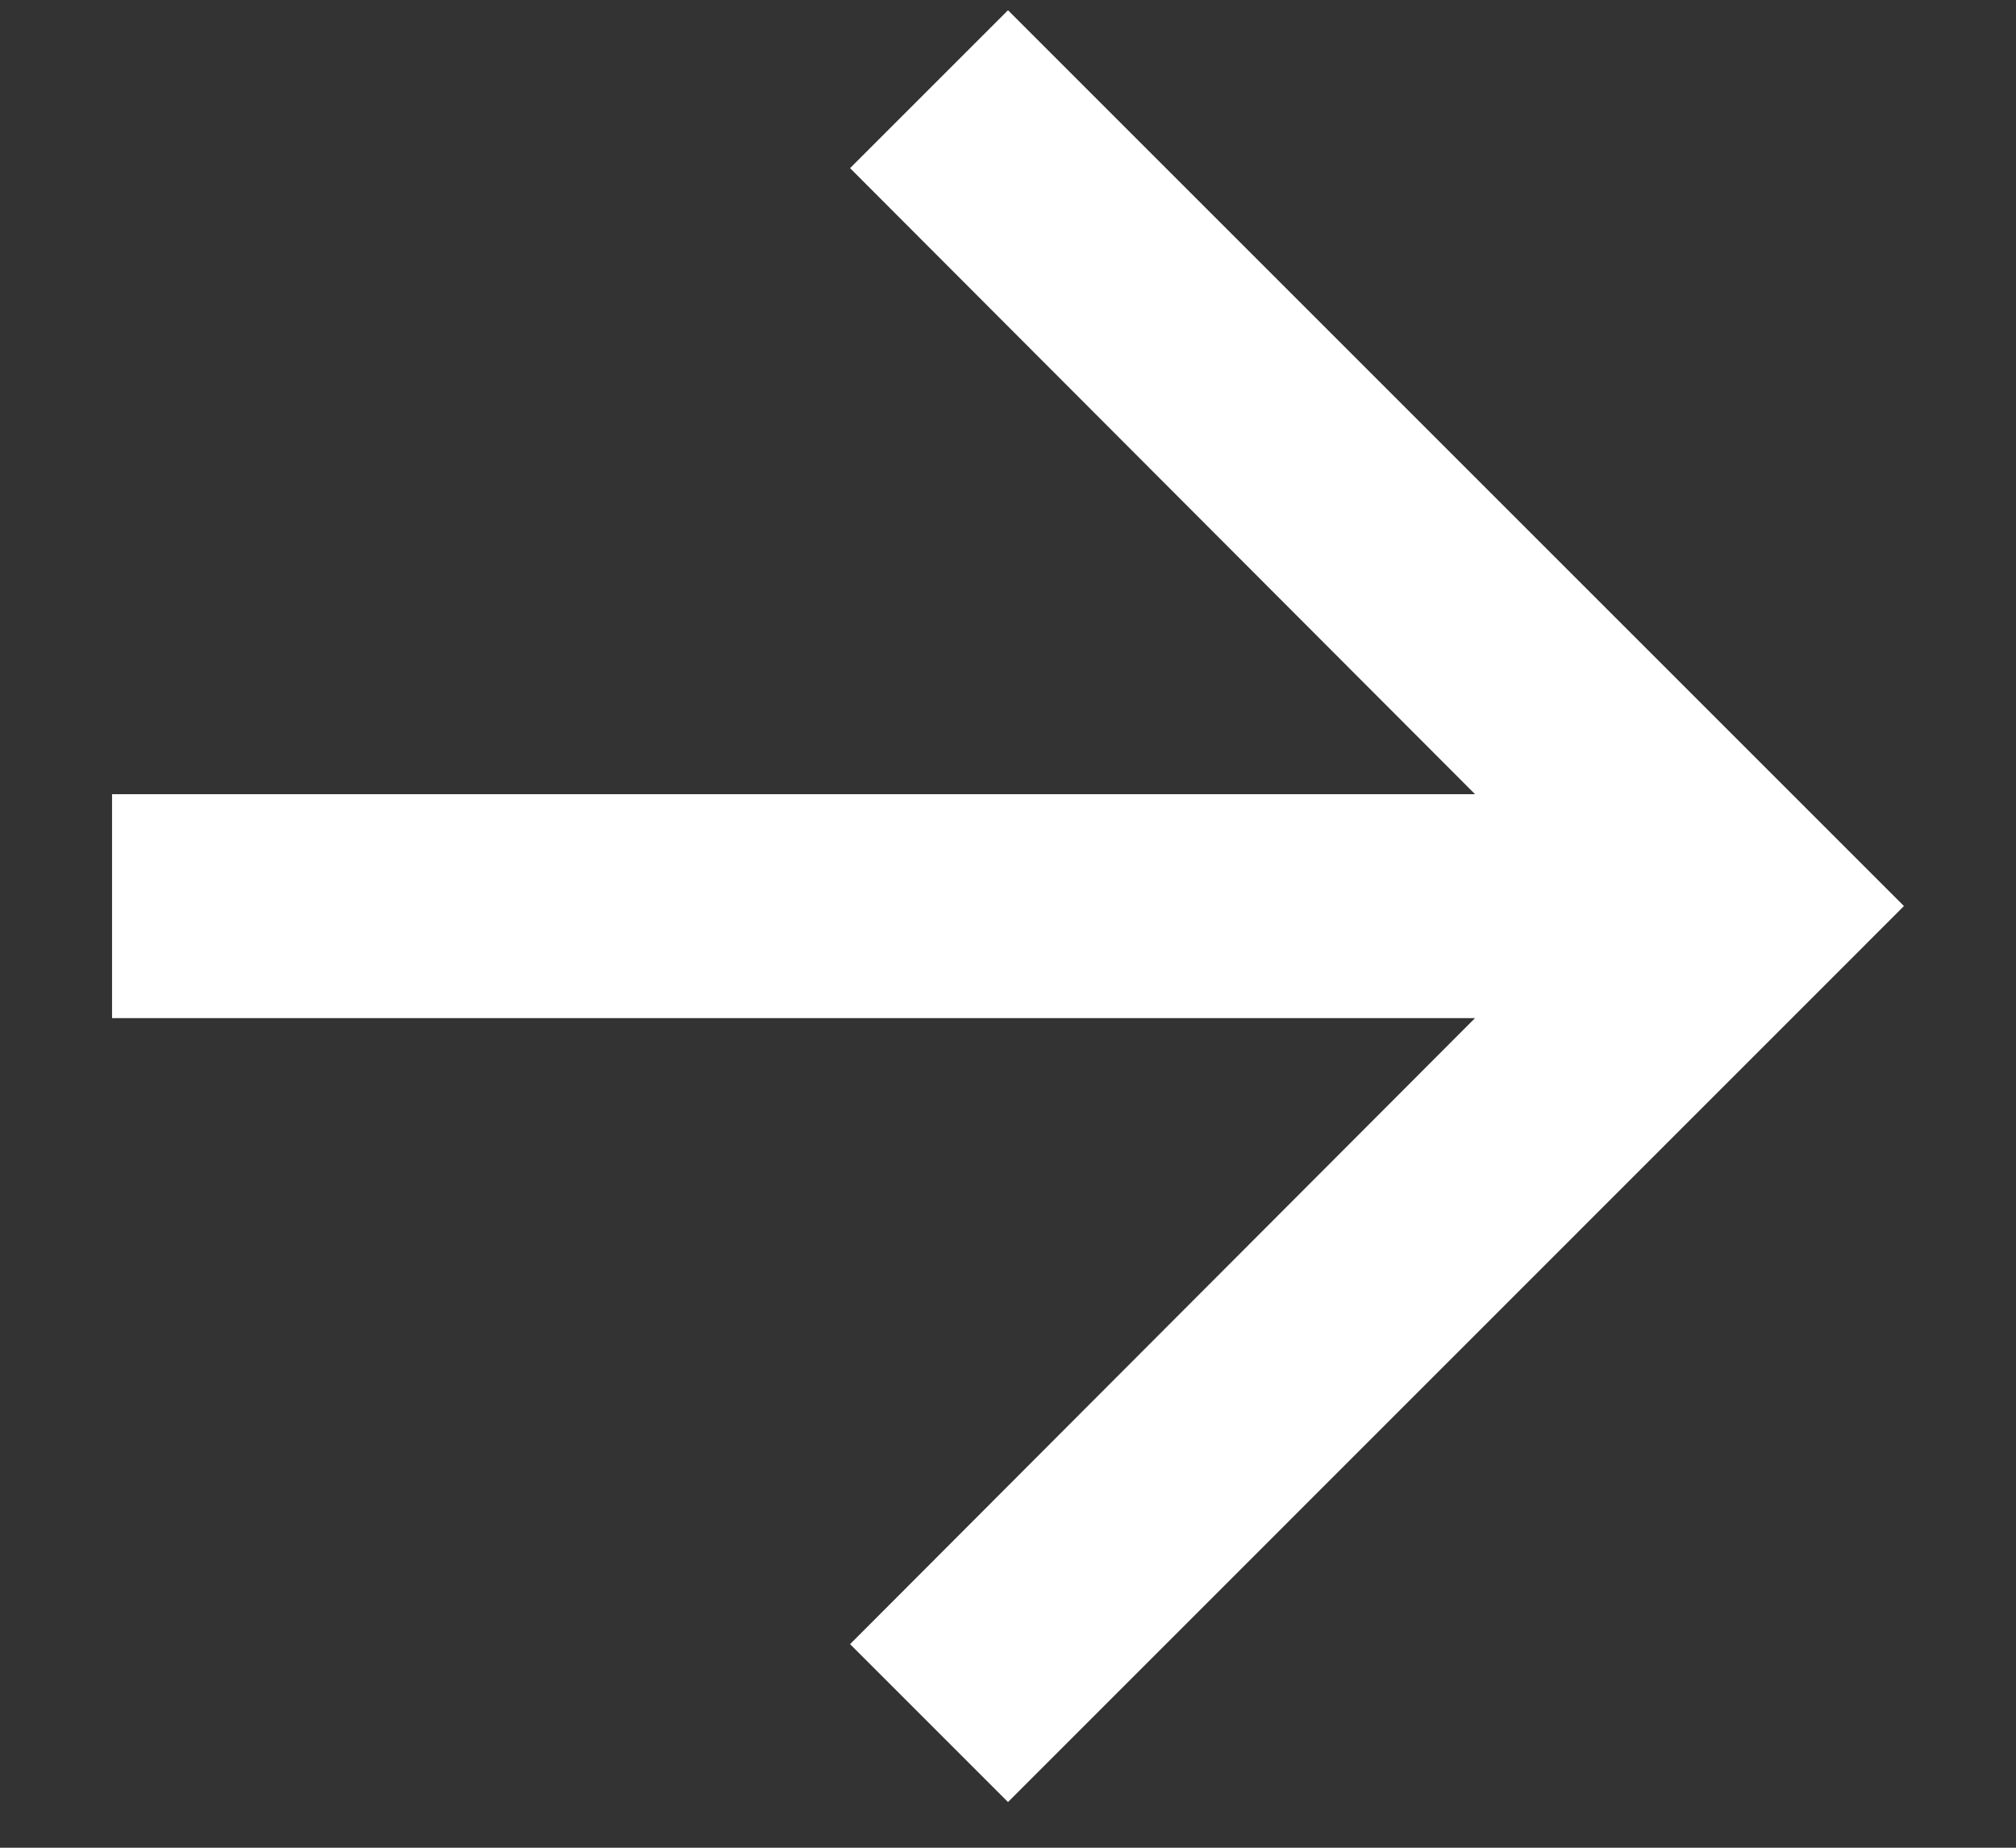 <svg width="12" height="11" viewBox="0 0 12 11" xmlns="http://www.w3.org/2000/svg">
<rect x="0" y="0" width="12" height="11" fill="#333333" stroke="none"/>
<path fill="#fff" d="M6 0.061L5.06 1.001L8.78 4.728H0.667V6.061H8.78L5.06 9.788L6 10.728L11.333 5.394L6 0.061Z"/>
</svg>
